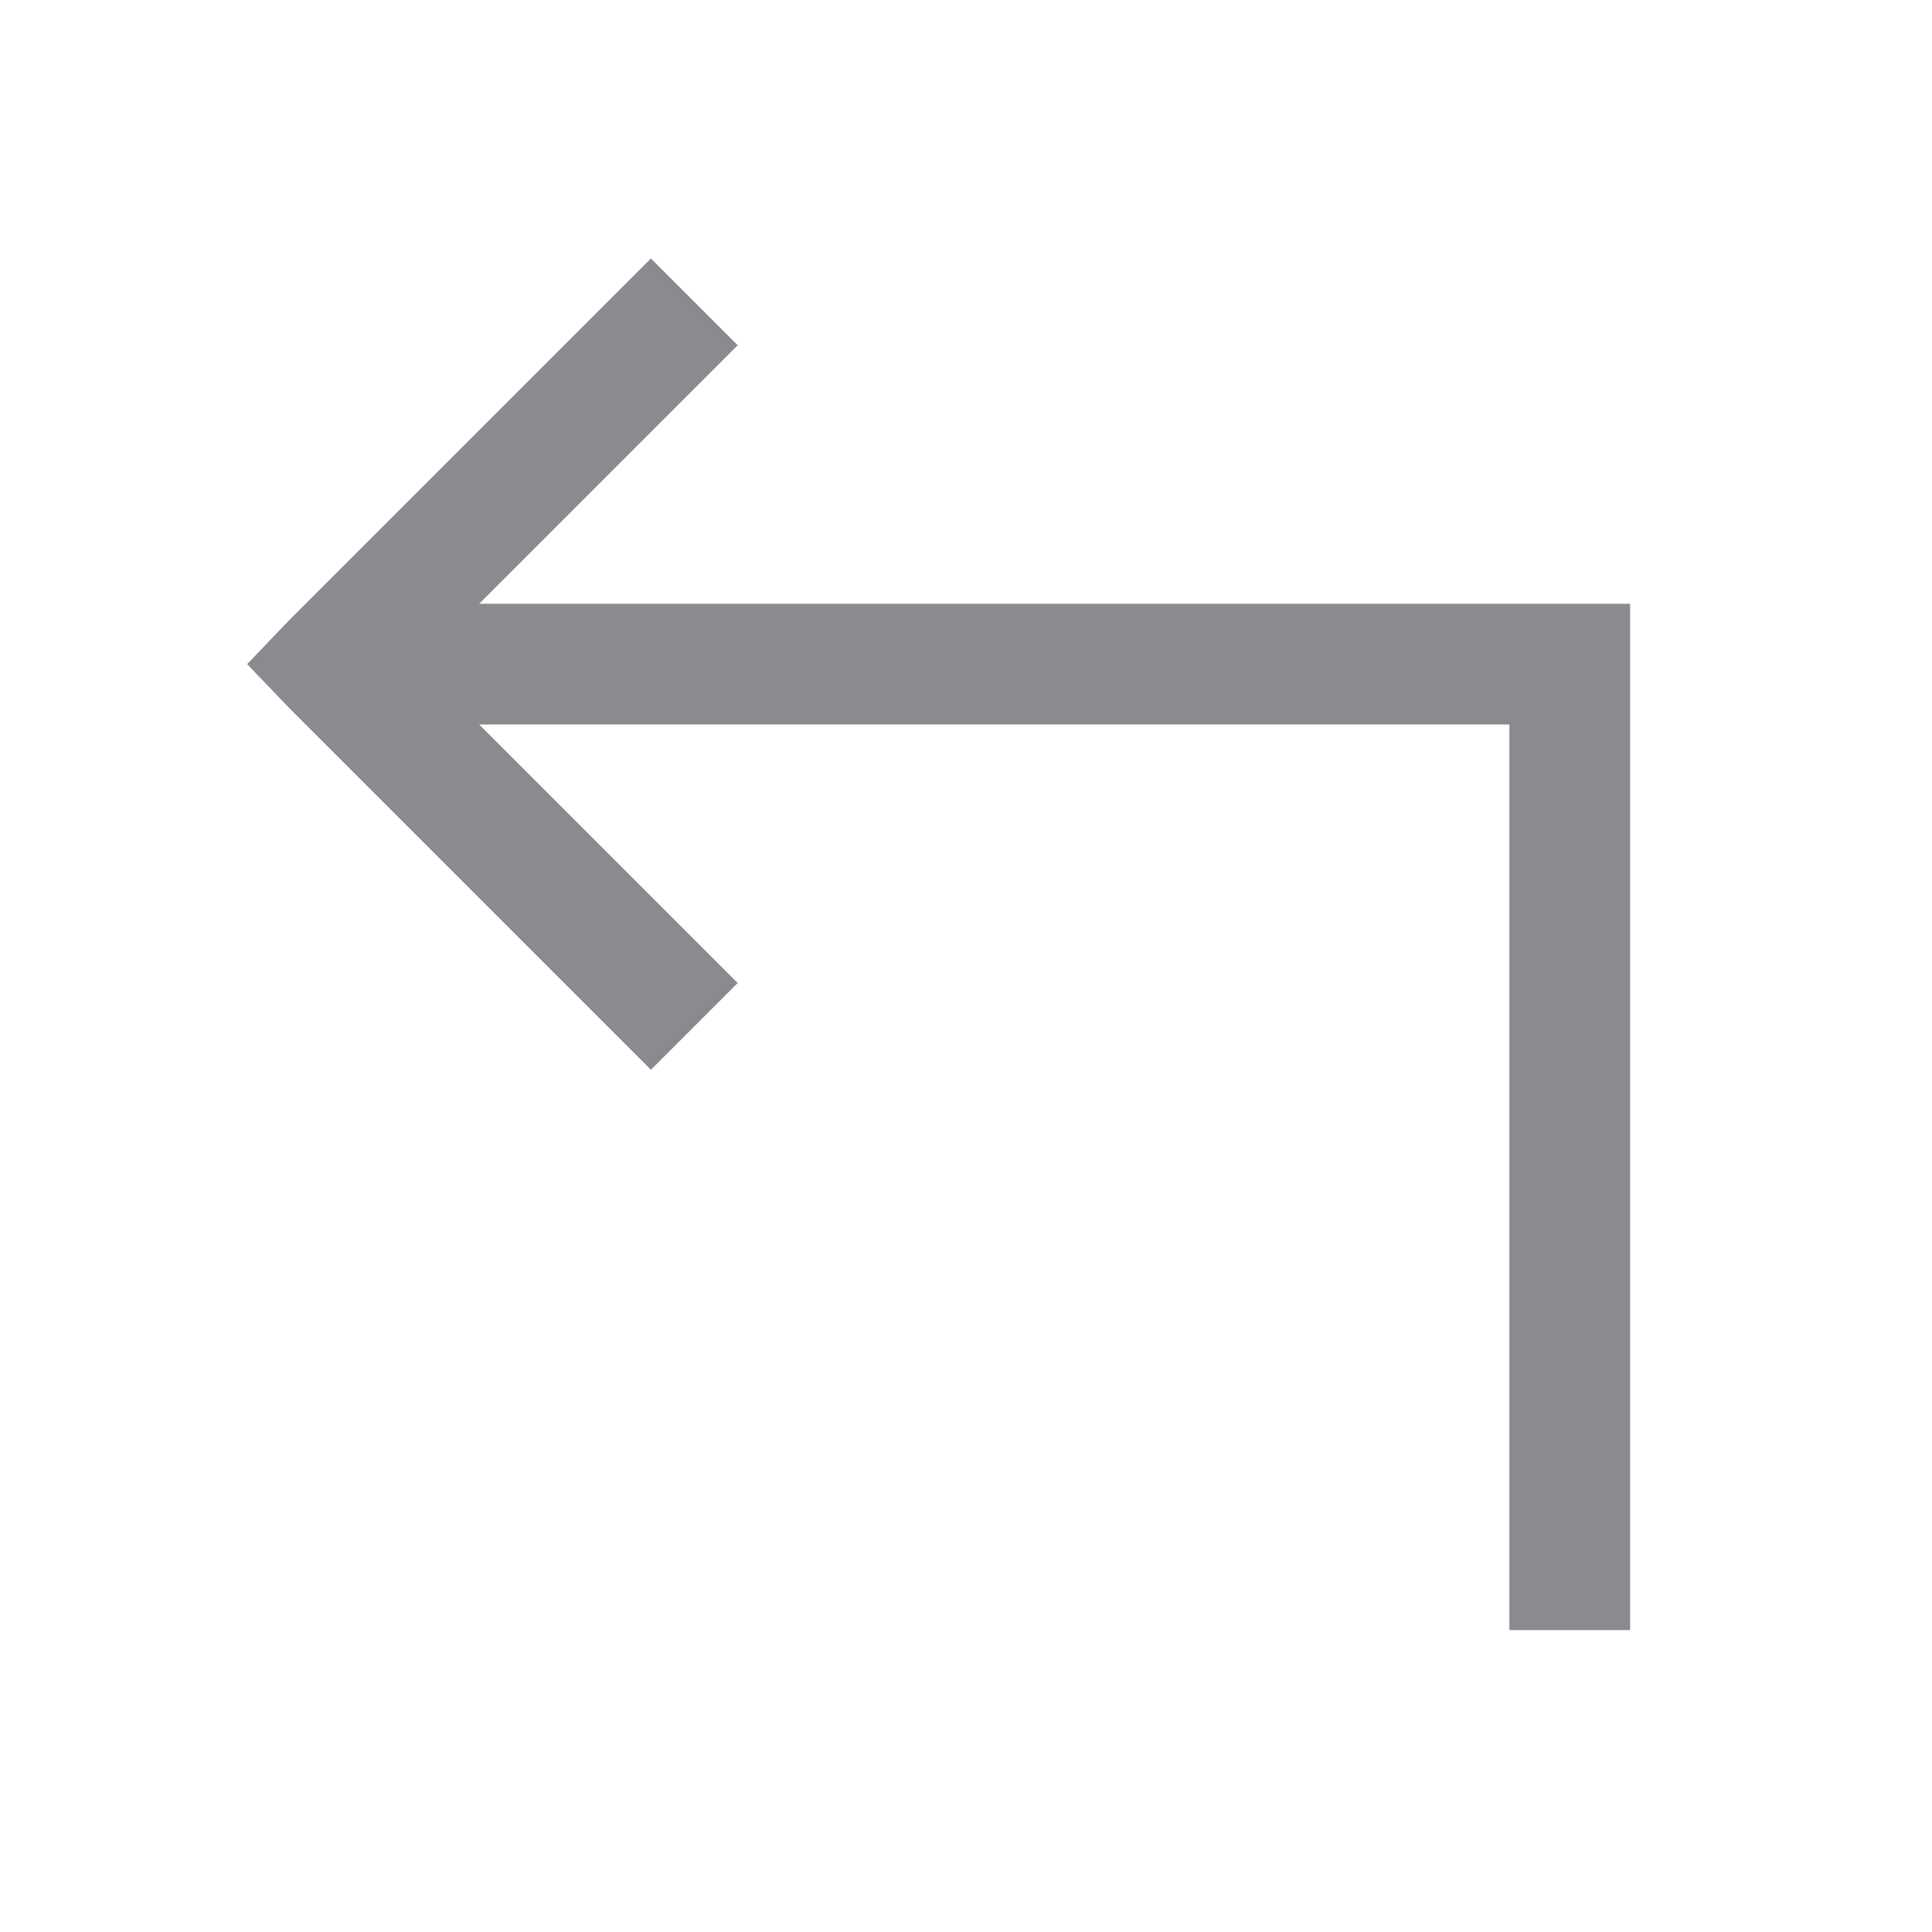 <svg xmlns="http://www.w3.org/2000/svg" x="0px" y="0px"
     width="32" height="32"
     viewBox="0 0 192 192"
     style=" fill:#000000;"><g fill="none" fill-rule="nonzero" stroke="none" stroke-width="1" stroke-linecap="butt" stroke-linejoin="miter" stroke-miterlimit="10" stroke-dasharray="" stroke-dashoffset="0" font-family="none" font-weight="none" font-size="none" text-anchor="none" style="mix-blend-mode: normal"><path d="M0,192v-192h192v192z" fill="none"></path><g fill="#898B8E"><g id="surface1"><path d="M64.688,25.688l-36,36l-4.125,4.312l4.125,4.312l36,36l8.625,-8.625l-25.688,-25.688h102.375v90h12v-102h-114.375l25.688,-25.688z"></path></g></g></g></svg>